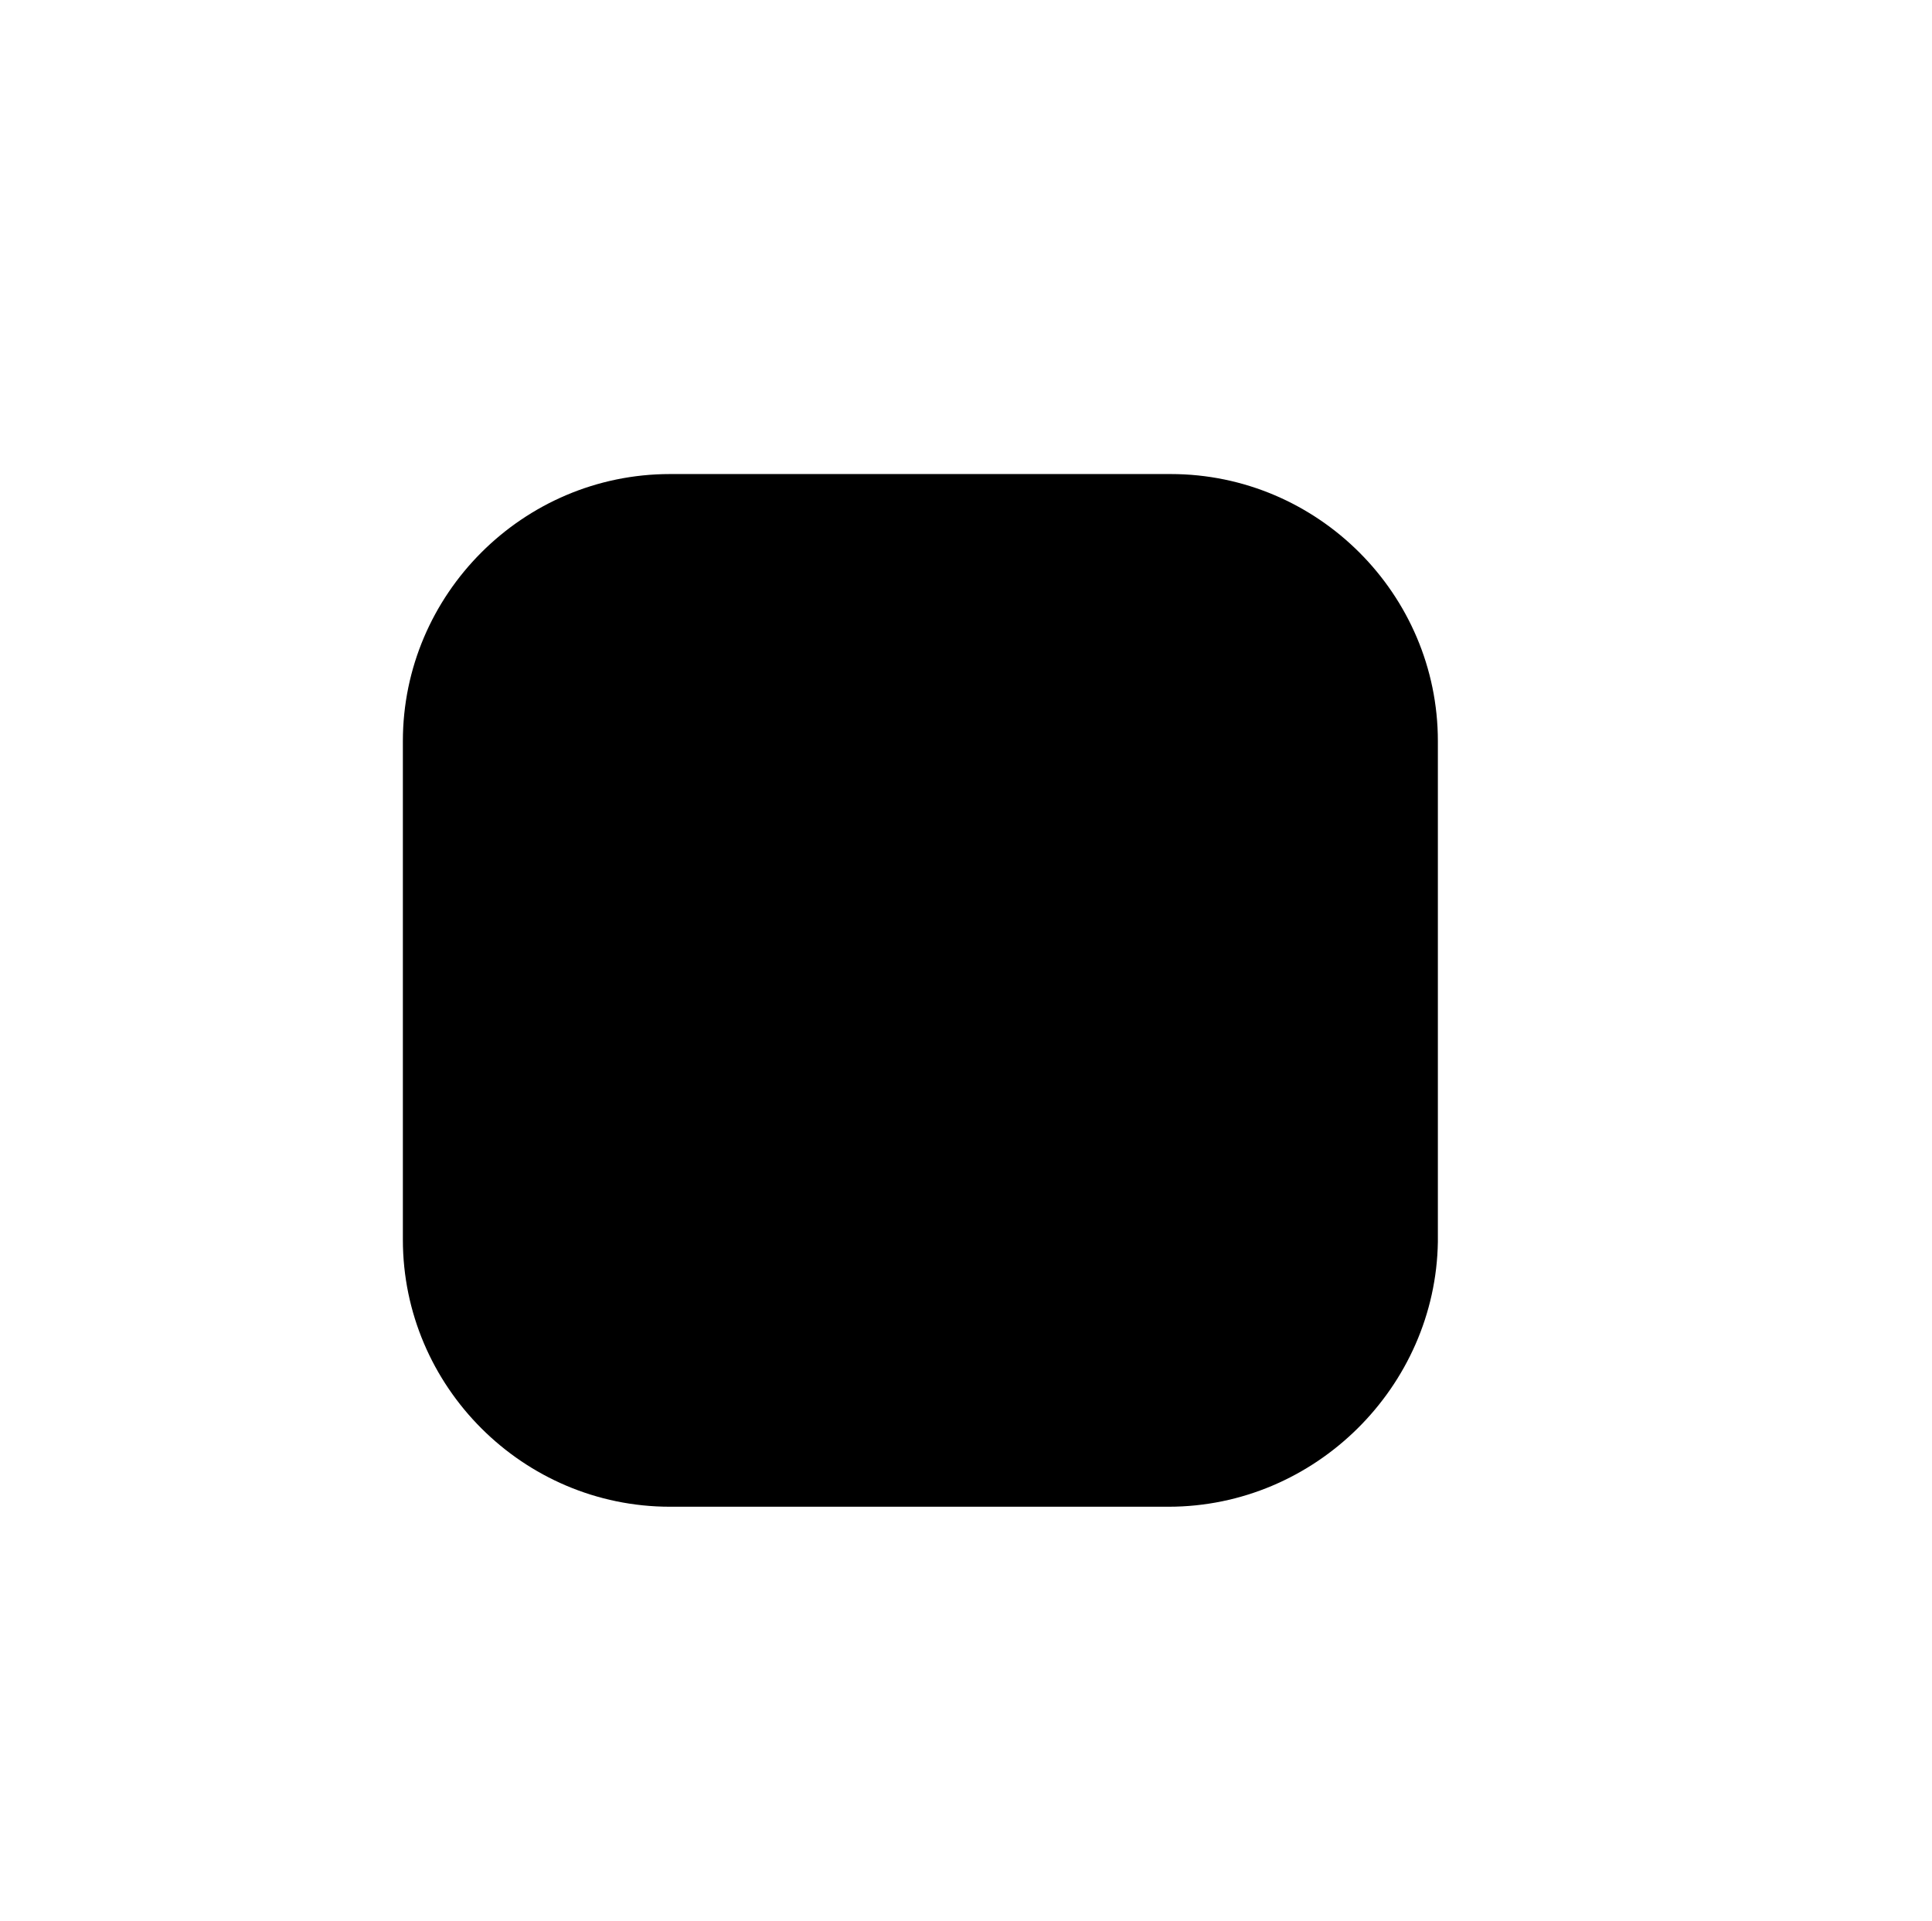 <svg id="Layer_1" xmlns="http://www.w3.org/2000/svg" viewBox="0 0 86.8 86.3">
  <path class="st0" d="M52.5 67.7H30.1c-6.6 0-12-5.4-12-12V33.3c0-6.6 5.4-12 12-12h22.5c6.6 0 12 5.4 12 12v22.5c-.1 6.5-5.5 11.9-12.1 11.9z"/>
</svg>
